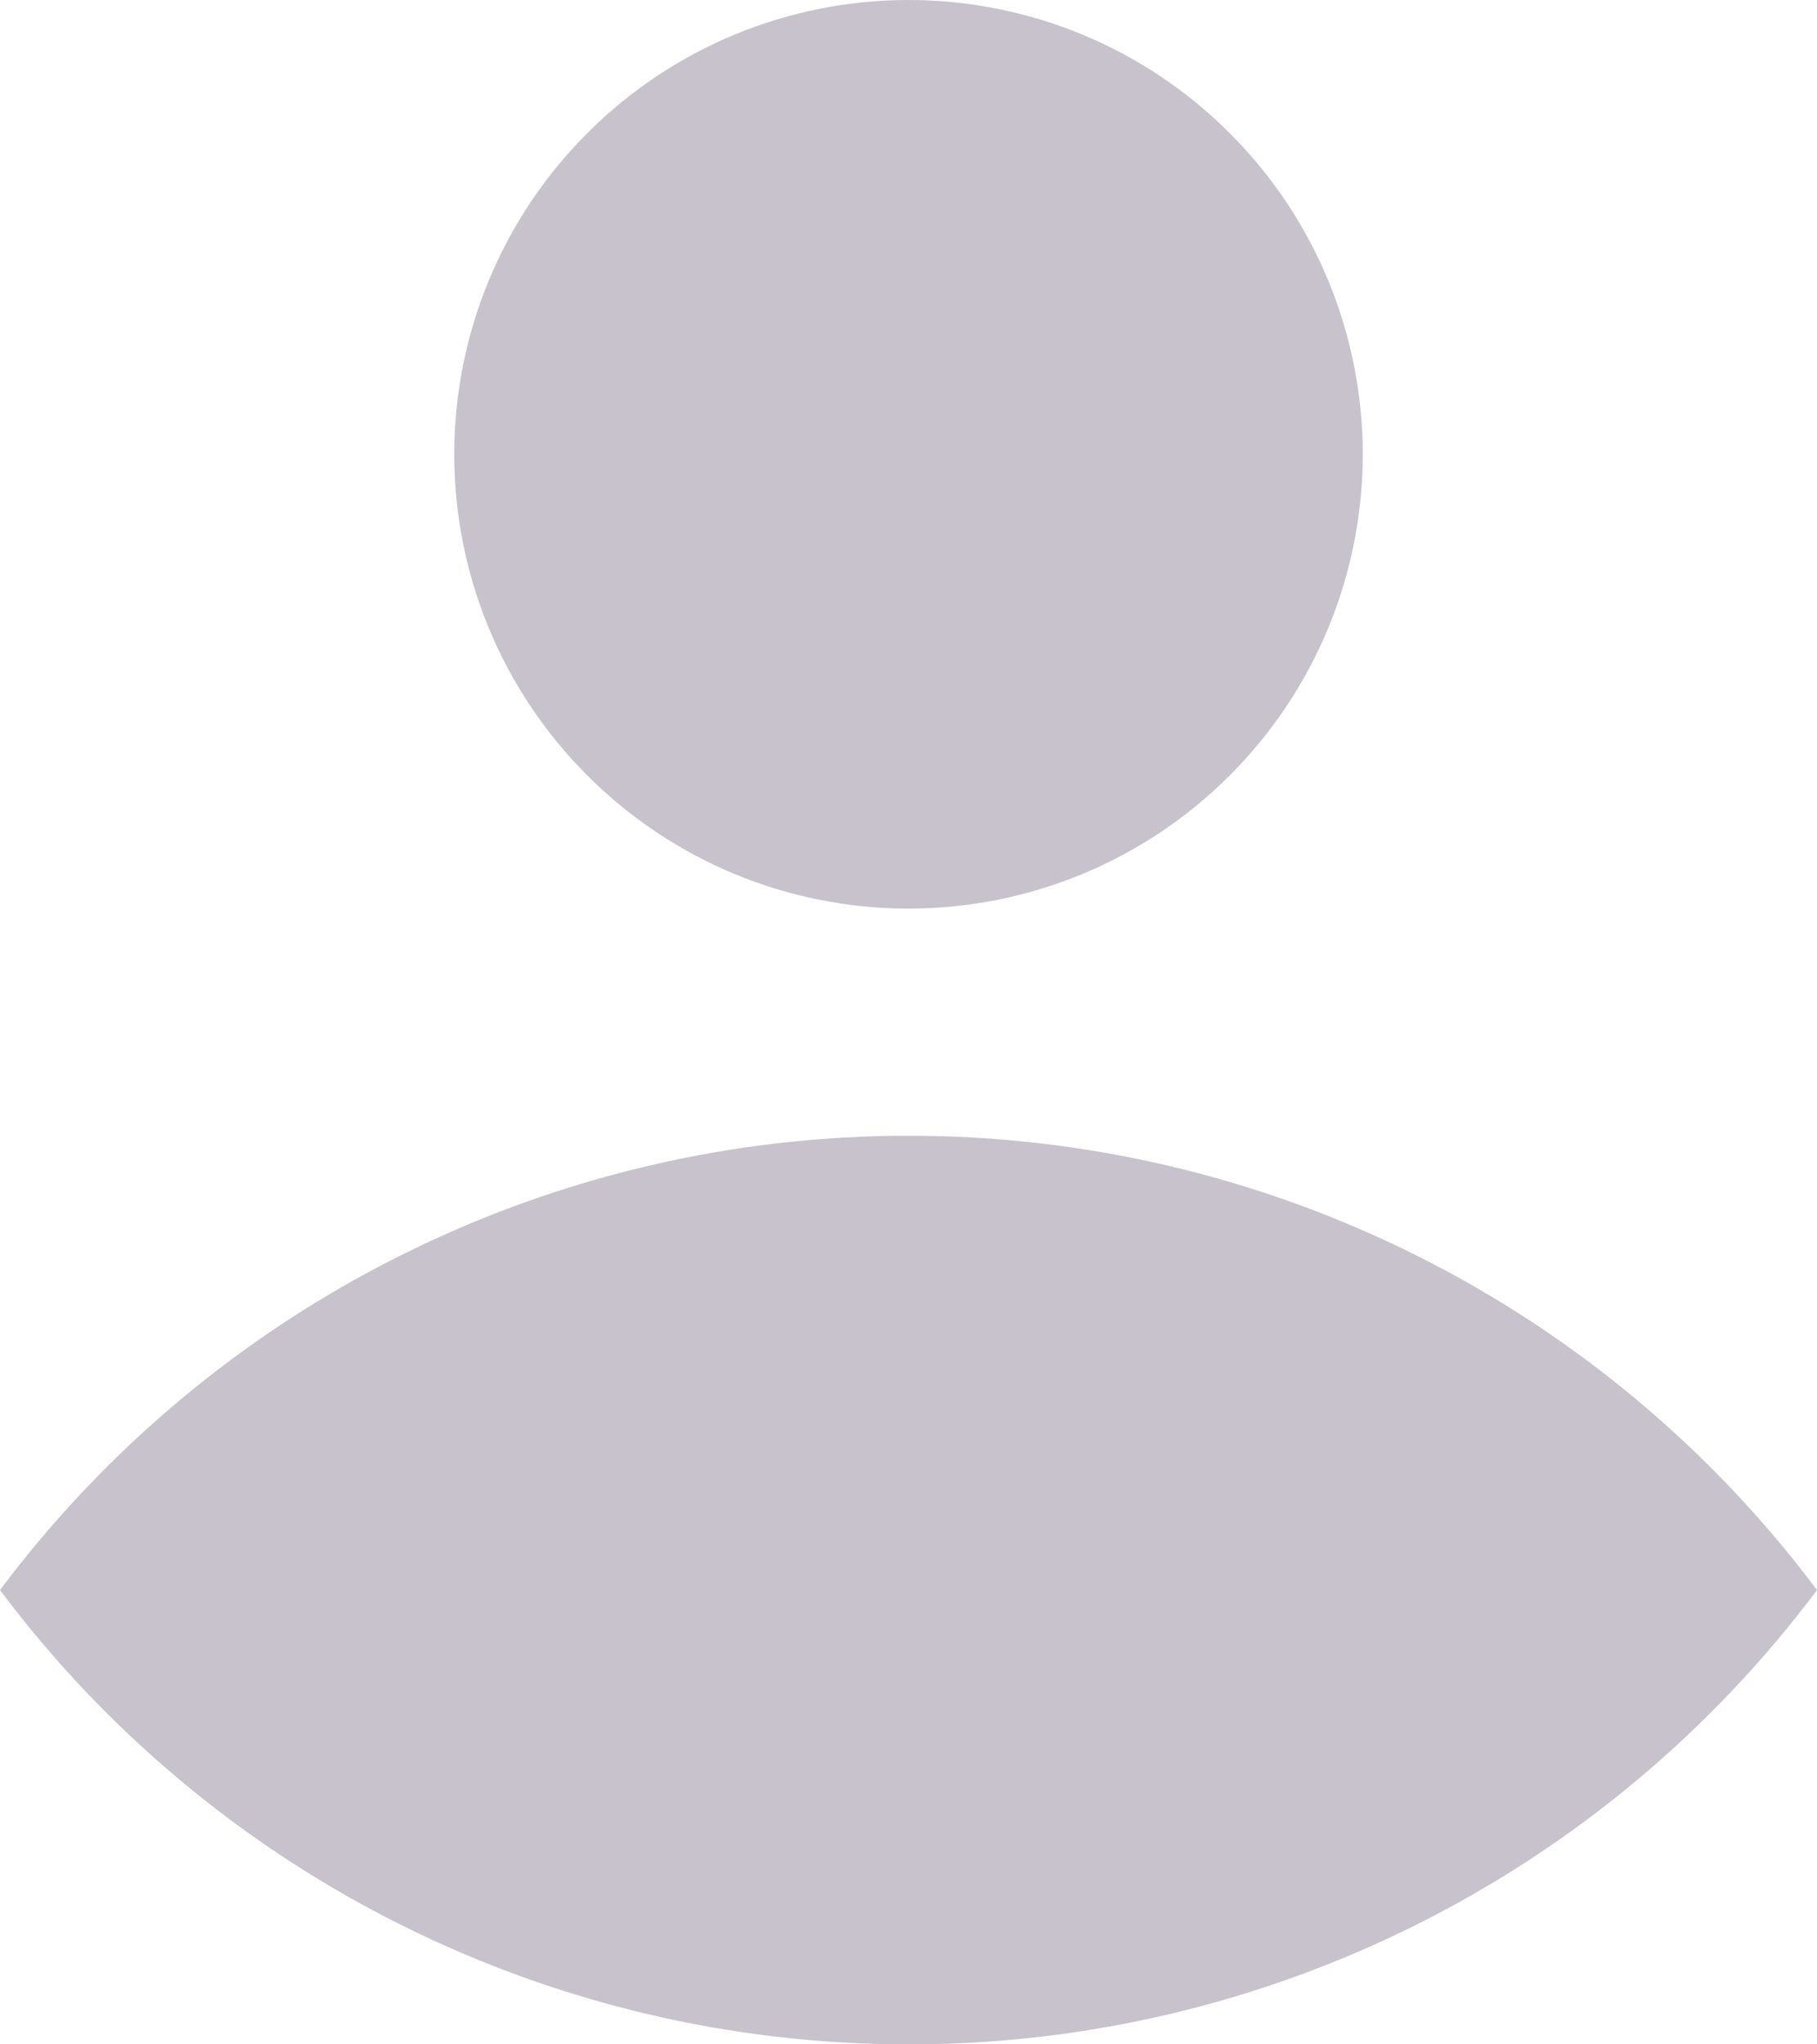 <svg width="16" height="18" viewBox="0 0 16 18" fill="none" xmlns="http://www.w3.org/2000/svg">
<path d="M8 8C9.061 8 10.078 7.579 10.828 6.828C11.579 6.078 12 5.061 12 4C12 2.939 11.579 1.922 10.828 1.172C10.078 0.421 9.061 0 8 0C6.939 0 5.922 0.421 5.172 1.172C4.421 1.922 4 2.939 4 4C4 5.061 4.421 6.078 5.172 6.828C5.922 7.579 6.939 8 8 8ZM8 10C6.447 9.999 4.916 10.36 3.527 11.054C2.138 11.748 0.931 12.757 0 14C0.931 15.243 2.138 16.252 3.527 16.946C4.916 17.64 6.447 18.001 8 18C9.553 18.001 11.084 17.64 12.473 16.946C13.862 16.252 15.069 15.243 16 14C15.069 12.757 13.862 11.748 12.473 11.054C11.084 10.36 9.553 9.999 8 10Z" fill="#200E32" fill-opacity="0.25"/>
</svg>
